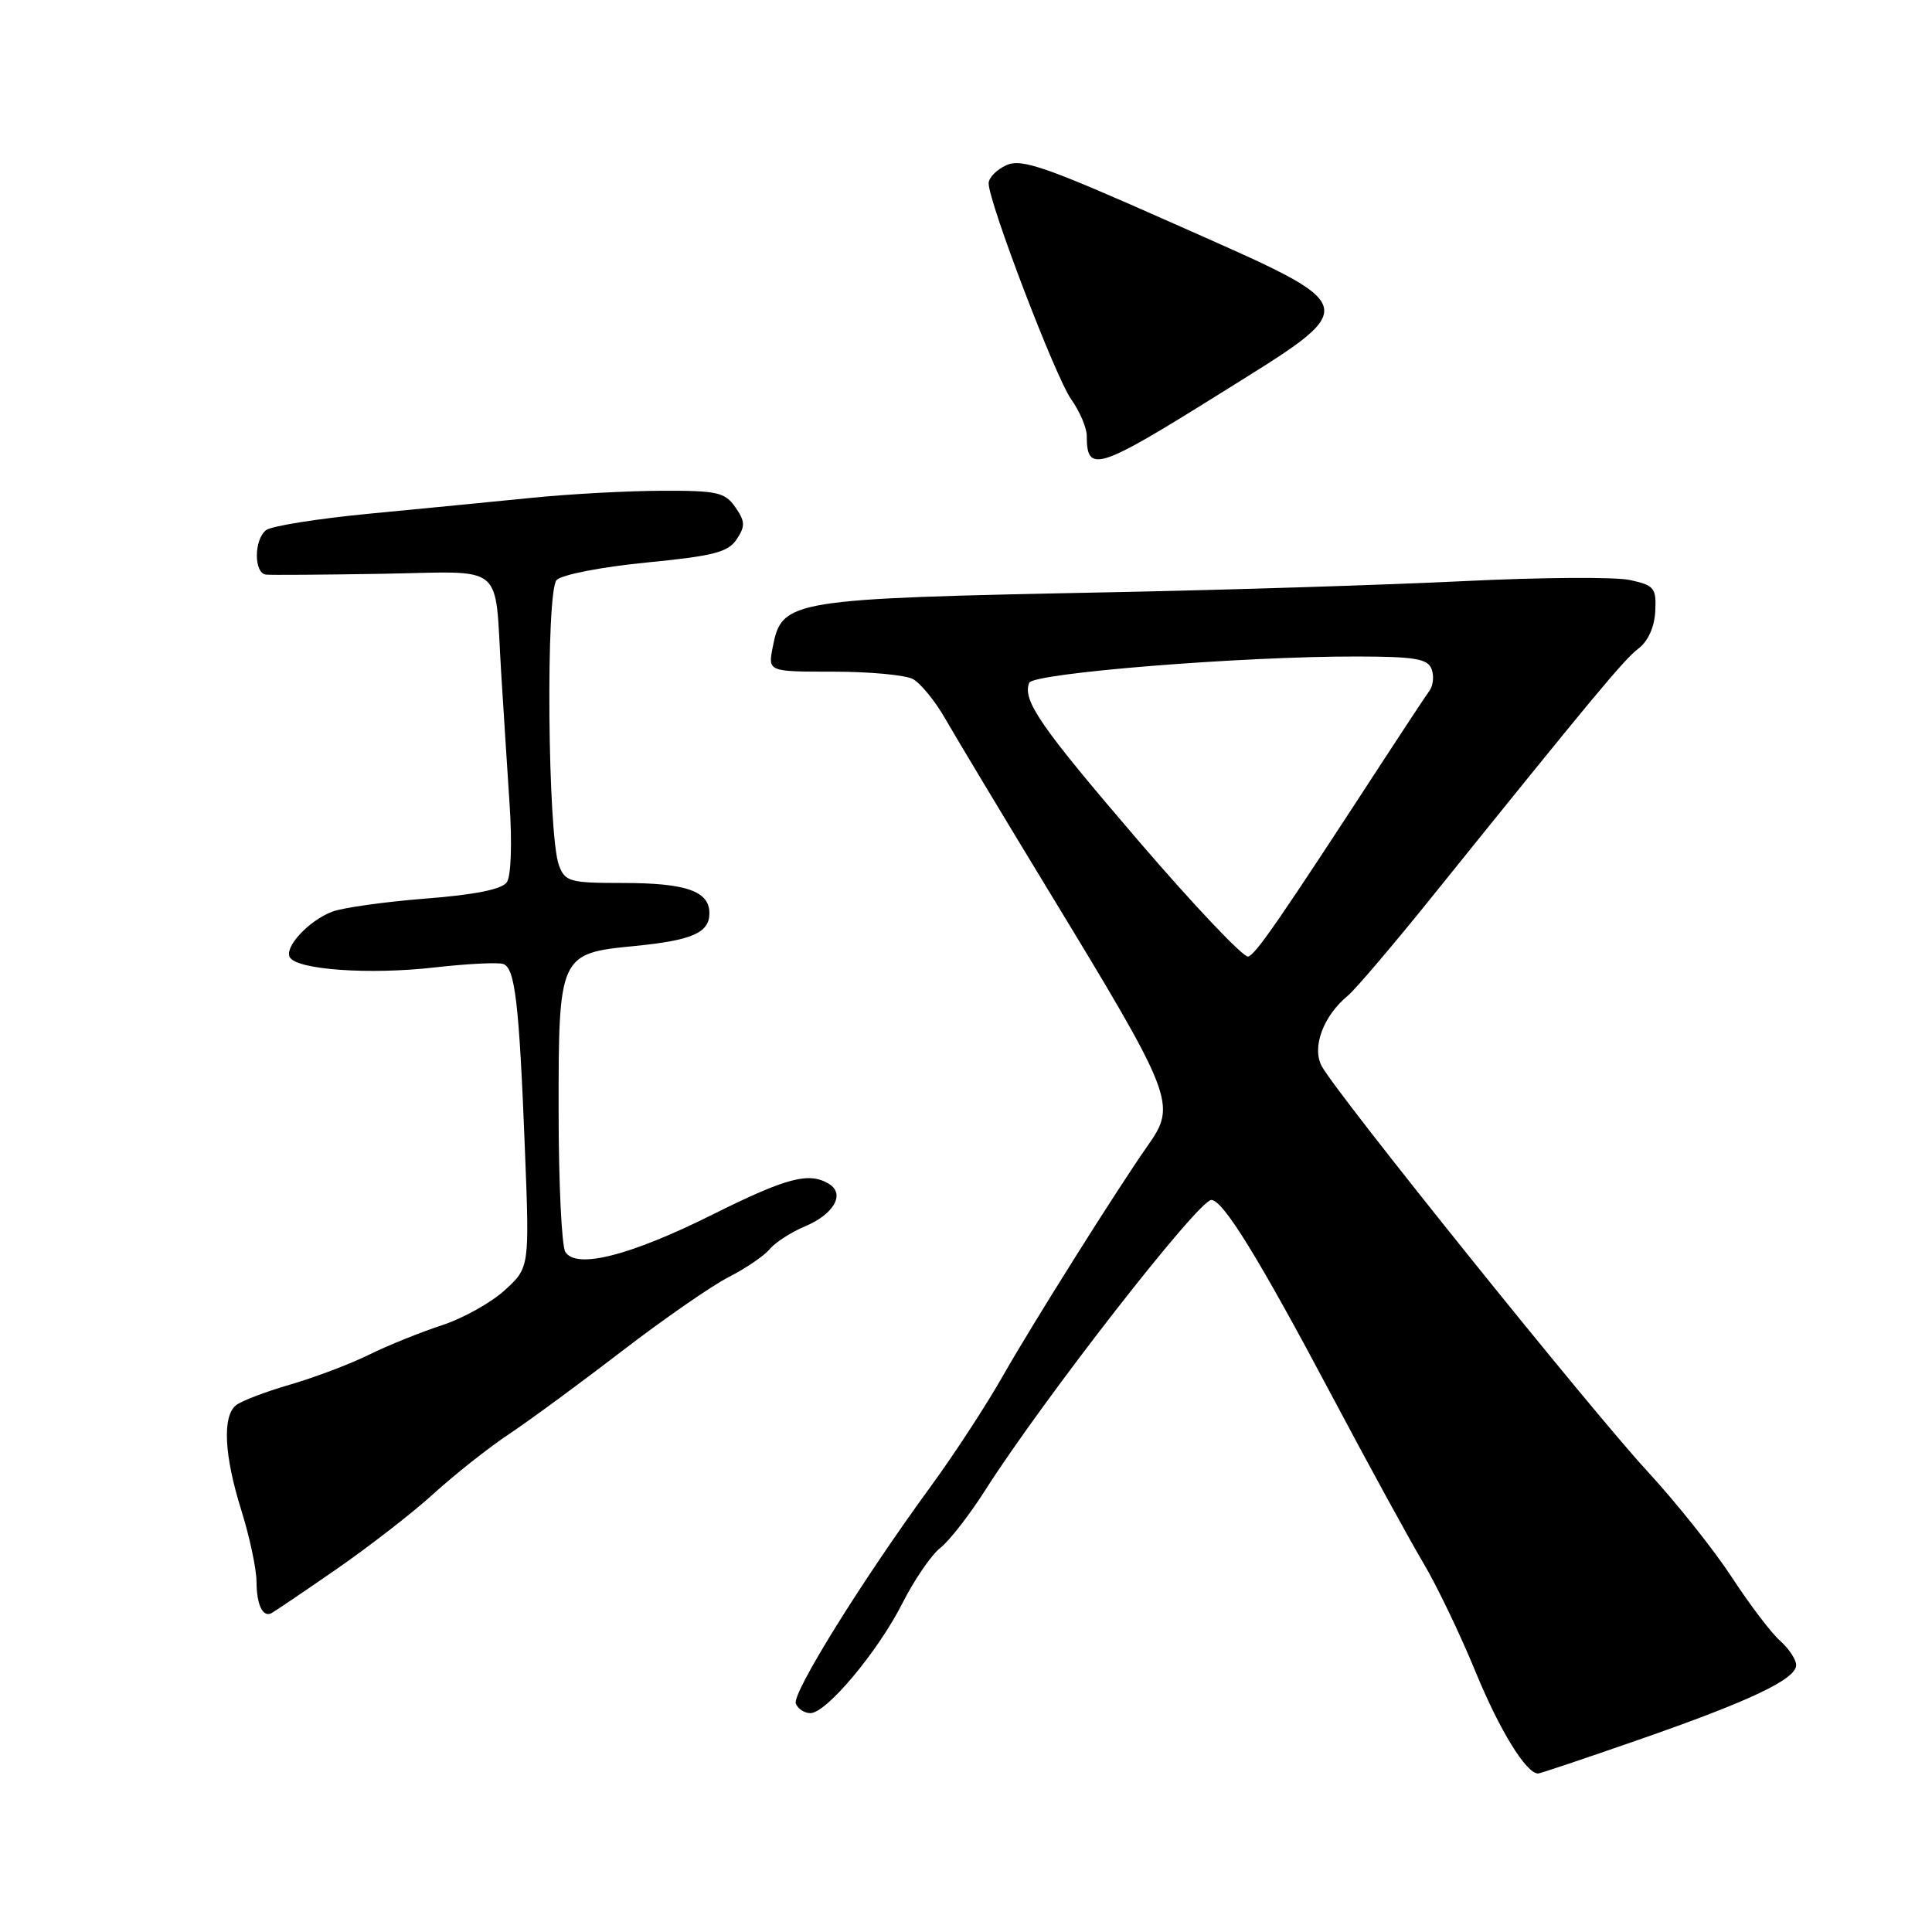 <?xml version="1.0" encoding="UTF-8" standalone="no"?>
<!DOCTYPE svg PUBLIC "-//W3C//DTD SVG 1.1//EN" "http://www.w3.org/Graphics/SVG/1.1/DTD/svg11.dtd" >
<svg xmlns="http://www.w3.org/2000/svg" xmlns:xlink="http://www.w3.org/1999/xlink" version="1.1" viewBox="0 0 256 256">
 <g >
 <path fill="currentColor"
d=" M 217.10 230.54 C 231.93 225.38 238.00 222.50 238.00 220.63 C 238.00 219.91 237.04 218.45 235.86 217.40 C 234.68 216.36 231.81 212.57 229.48 209.00 C 227.15 205.43 222.13 199.12 218.33 195.00 C 210.70 186.73 177.01 144.82 175.13 141.26 C 173.80 138.76 175.35 134.60 178.60 131.93 C 179.56 131.14 184.51 125.33 189.61 119.00 C 211.54 91.77 215.17 87.42 217.11 85.93 C 218.38 84.97 219.23 83.07 219.33 81.00 C 219.49 77.91 219.20 77.56 216.00 76.86 C 214.07 76.43 204.18 76.50 194.00 77.00 C 183.82 77.50 162.68 78.17 147.00 78.48 C 104.46 79.33 103.62 79.47 102.39 85.75 C 101.75 89.00 101.75 89.00 110.44 89.00 C 115.22 89.00 119.96 89.44 120.97 89.98 C 121.98 90.53 123.91 92.89 125.25 95.23 C 126.59 97.58 132.75 107.83 138.93 118.00 C 155.57 145.36 155.95 146.32 152.09 151.79 C 148.14 157.40 136.72 175.56 132.92 182.26 C 130.75 186.09 126.47 192.66 123.40 196.86 C 114.22 209.42 104.93 224.37 105.45 225.73 C 105.72 226.43 106.59 227.00 107.38 227.00 C 109.51 227.00 116.35 218.82 119.60 212.39 C 121.15 209.33 123.40 206.04 124.60 205.10 C 125.80 204.16 128.48 200.71 130.56 197.44 C 138.23 185.41 158.80 159.00 160.51 159.00 C 162.06 159.00 166.85 166.79 176.52 185.02 C 181.33 194.08 186.74 203.97 188.54 207.00 C 190.35 210.03 193.48 216.55 195.51 221.50 C 198.70 229.27 202.22 235.00 203.81 235.00 C 204.07 235.00 210.05 232.99 217.10 230.54 Z  M 44.47 208.00 C 48.85 204.97 54.70 200.44 57.47 197.91 C 60.24 195.39 64.75 191.82 67.50 189.99 C 70.25 188.15 77.00 183.19 82.50 178.96 C 88.00 174.74 94.33 170.35 96.57 169.21 C 98.80 168.08 101.24 166.41 101.99 165.52 C 102.73 164.62 104.85 163.26 106.68 162.49 C 110.46 160.91 112.00 158.24 109.90 156.91 C 107.25 155.24 104.29 156.01 94.39 160.95 C 83.47 166.39 76.37 168.20 74.91 165.89 C 74.43 165.13 74.02 156.79 74.02 147.36 C 74.00 126.58 74.12 126.32 84.00 125.36 C 91.70 124.61 94.00 123.61 94.00 121.00 C 94.00 118.08 90.91 117.00 82.54 117.00 C 75.52 117.00 74.88 116.83 74.07 114.68 C 72.56 110.70 72.30 78.32 73.76 76.85 C 74.47 76.14 79.73 75.12 85.65 74.54 C 94.57 73.67 96.49 73.17 97.62 71.45 C 98.77 69.71 98.74 69.08 97.43 67.20 C 96.05 65.23 95.02 65.00 87.69 65.03 C 83.19 65.04 75.45 65.46 70.50 65.96 C 65.55 66.46 55.88 67.40 49.00 68.06 C 42.12 68.72 35.94 69.70 35.25 70.25 C 33.63 71.54 33.63 75.96 35.25 76.14 C 35.94 76.21 42.89 76.16 50.70 76.03 C 67.17 75.74 65.51 74.37 66.40 89.00 C 66.69 93.67 67.19 101.55 67.52 106.50 C 67.87 111.71 67.72 116.09 67.16 116.90 C 66.51 117.84 62.95 118.56 56.35 119.07 C 50.93 119.50 45.38 120.28 44.00 120.81 C 40.86 122.02 37.61 125.55 38.42 126.87 C 39.43 128.50 48.96 129.17 57.50 128.20 C 61.90 127.70 66.04 127.49 66.70 127.74 C 68.25 128.30 68.79 132.93 69.55 152.23 C 70.17 167.96 70.17 167.96 66.87 170.97 C 65.06 172.62 61.31 174.71 58.54 175.61 C 55.77 176.51 51.43 178.26 48.89 179.51 C 46.36 180.76 41.63 182.54 38.39 183.48 C 35.15 184.42 31.94 185.65 31.25 186.22 C 29.44 187.71 29.71 192.91 31.99 200.16 C 33.08 203.65 33.98 207.89 33.99 209.58 C 34.00 212.59 34.80 214.32 35.94 213.77 C 36.25 213.62 40.09 211.03 44.47 208.00 Z  M 161.50 52.25 C 180.90 40.12 181.13 41.00 155.60 29.66 C 138.52 22.07 135.37 20.97 133.35 21.89 C 132.06 22.47 131.00 23.56 131.00 24.29 C 131.00 26.80 139.86 49.99 141.93 52.90 C 143.07 54.50 144.00 56.68 144.00 57.74 C 144.00 62.74 145.41 62.30 161.50 52.25 Z  M 150.89 111.46 C 137.81 96.21 135.47 92.82 136.37 90.48 C 136.86 89.19 164.56 86.96 179.78 86.99 C 187.44 87.00 189.17 87.29 189.69 88.64 C 190.04 89.54 189.91 90.84 189.41 91.53 C 188.91 92.22 186.25 96.24 183.50 100.46 C 169.49 121.98 166.41 126.45 165.39 126.75 C 164.79 126.92 158.26 120.04 150.89 111.46 Z "/>
</g>
</svg>